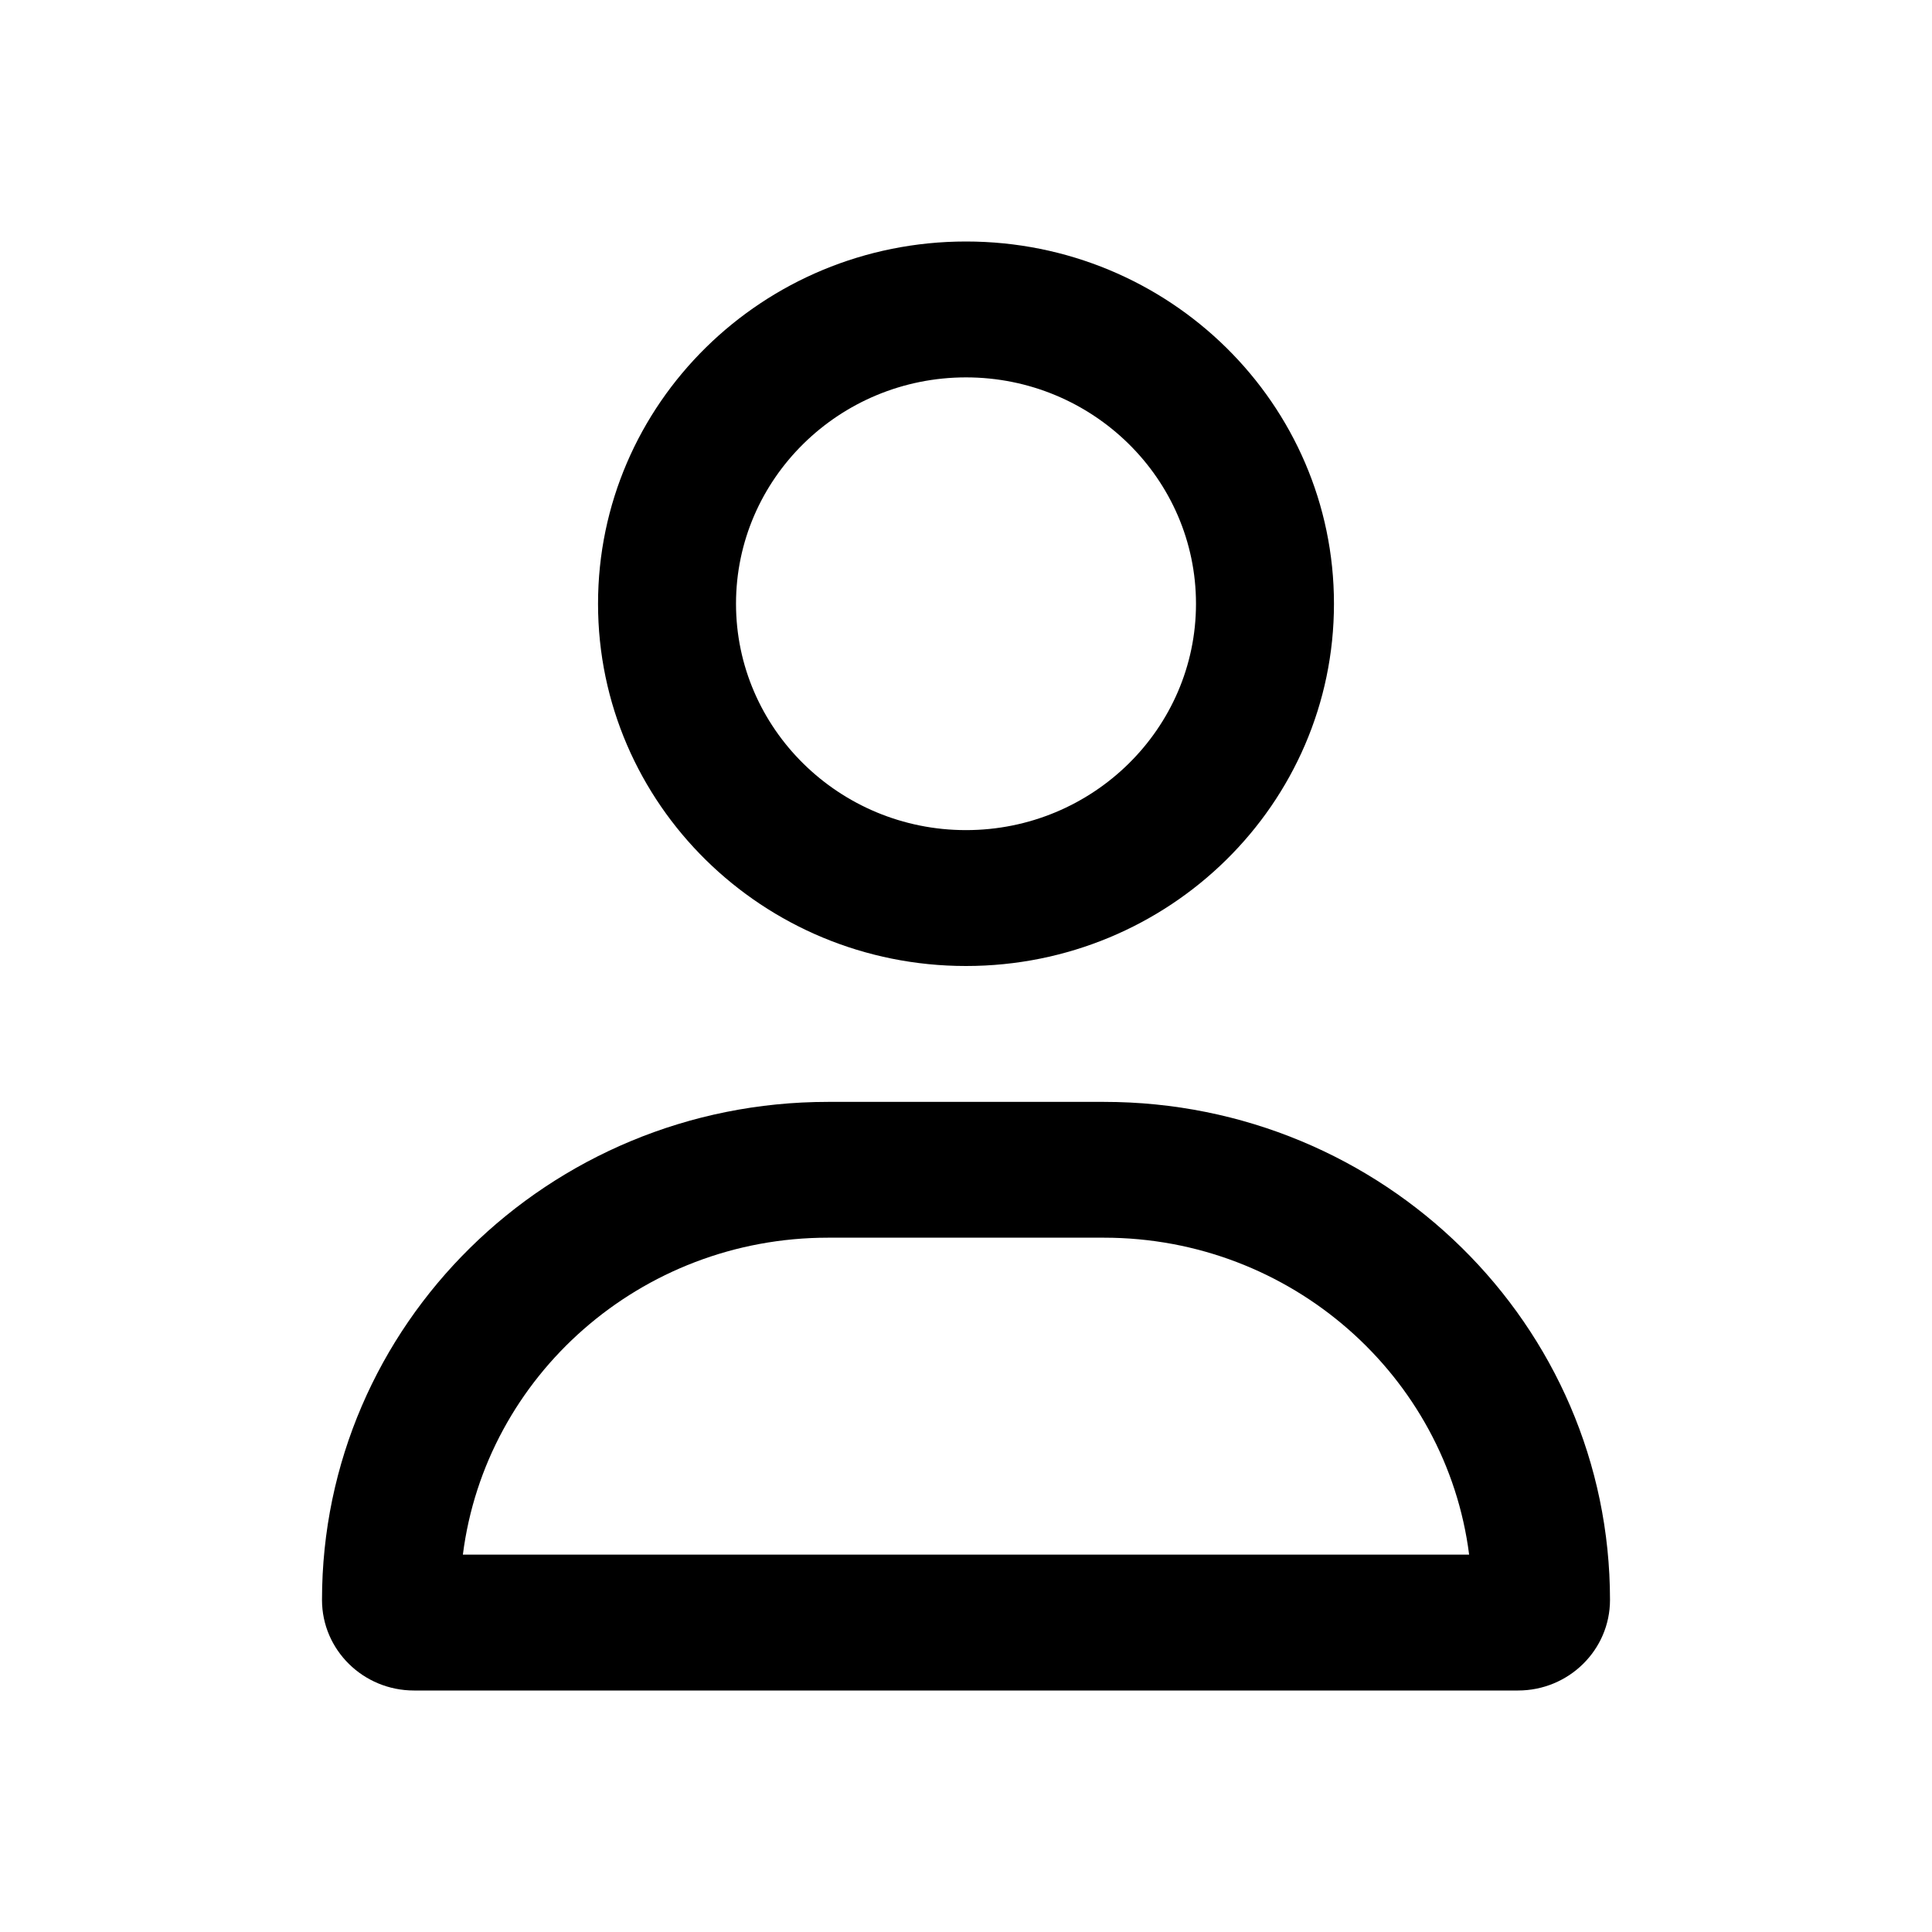 <svg width="24" height="24" viewBox="0 0 24 24" fill="none" xmlns="http://www.w3.org/2000/svg">
<path d="M13.714 13.688H10.286C6.814 13.688 4 16.458 4 19.875C4 20.496 4.512 21 5.143 21H18.857C19.488 21 20 20.496 20 19.875C20 16.458 17.186 13.688 13.714 13.688ZM5.75 19.312C6.032 17.094 7.957 15.375 10.286 15.375H13.714C16.041 15.375 17.968 17.096 18.25 19.312H5.75ZM12 12C14.525 12 16.571 9.985 16.571 7.5C16.571 5.015 14.525 3 12 3C9.475 3 7.429 5.015 7.429 7.5C7.429 9.986 9.475 12 12 12ZM12 4.688C13.575 4.688 14.857 5.949 14.857 7.5C14.857 9.051 13.575 10.312 12 10.312C10.425 10.312 9.143 9.05 9.143 7.5C9.143 5.949 10.425 4.688 12 4.688Z" fill="black"/>
</svg>
